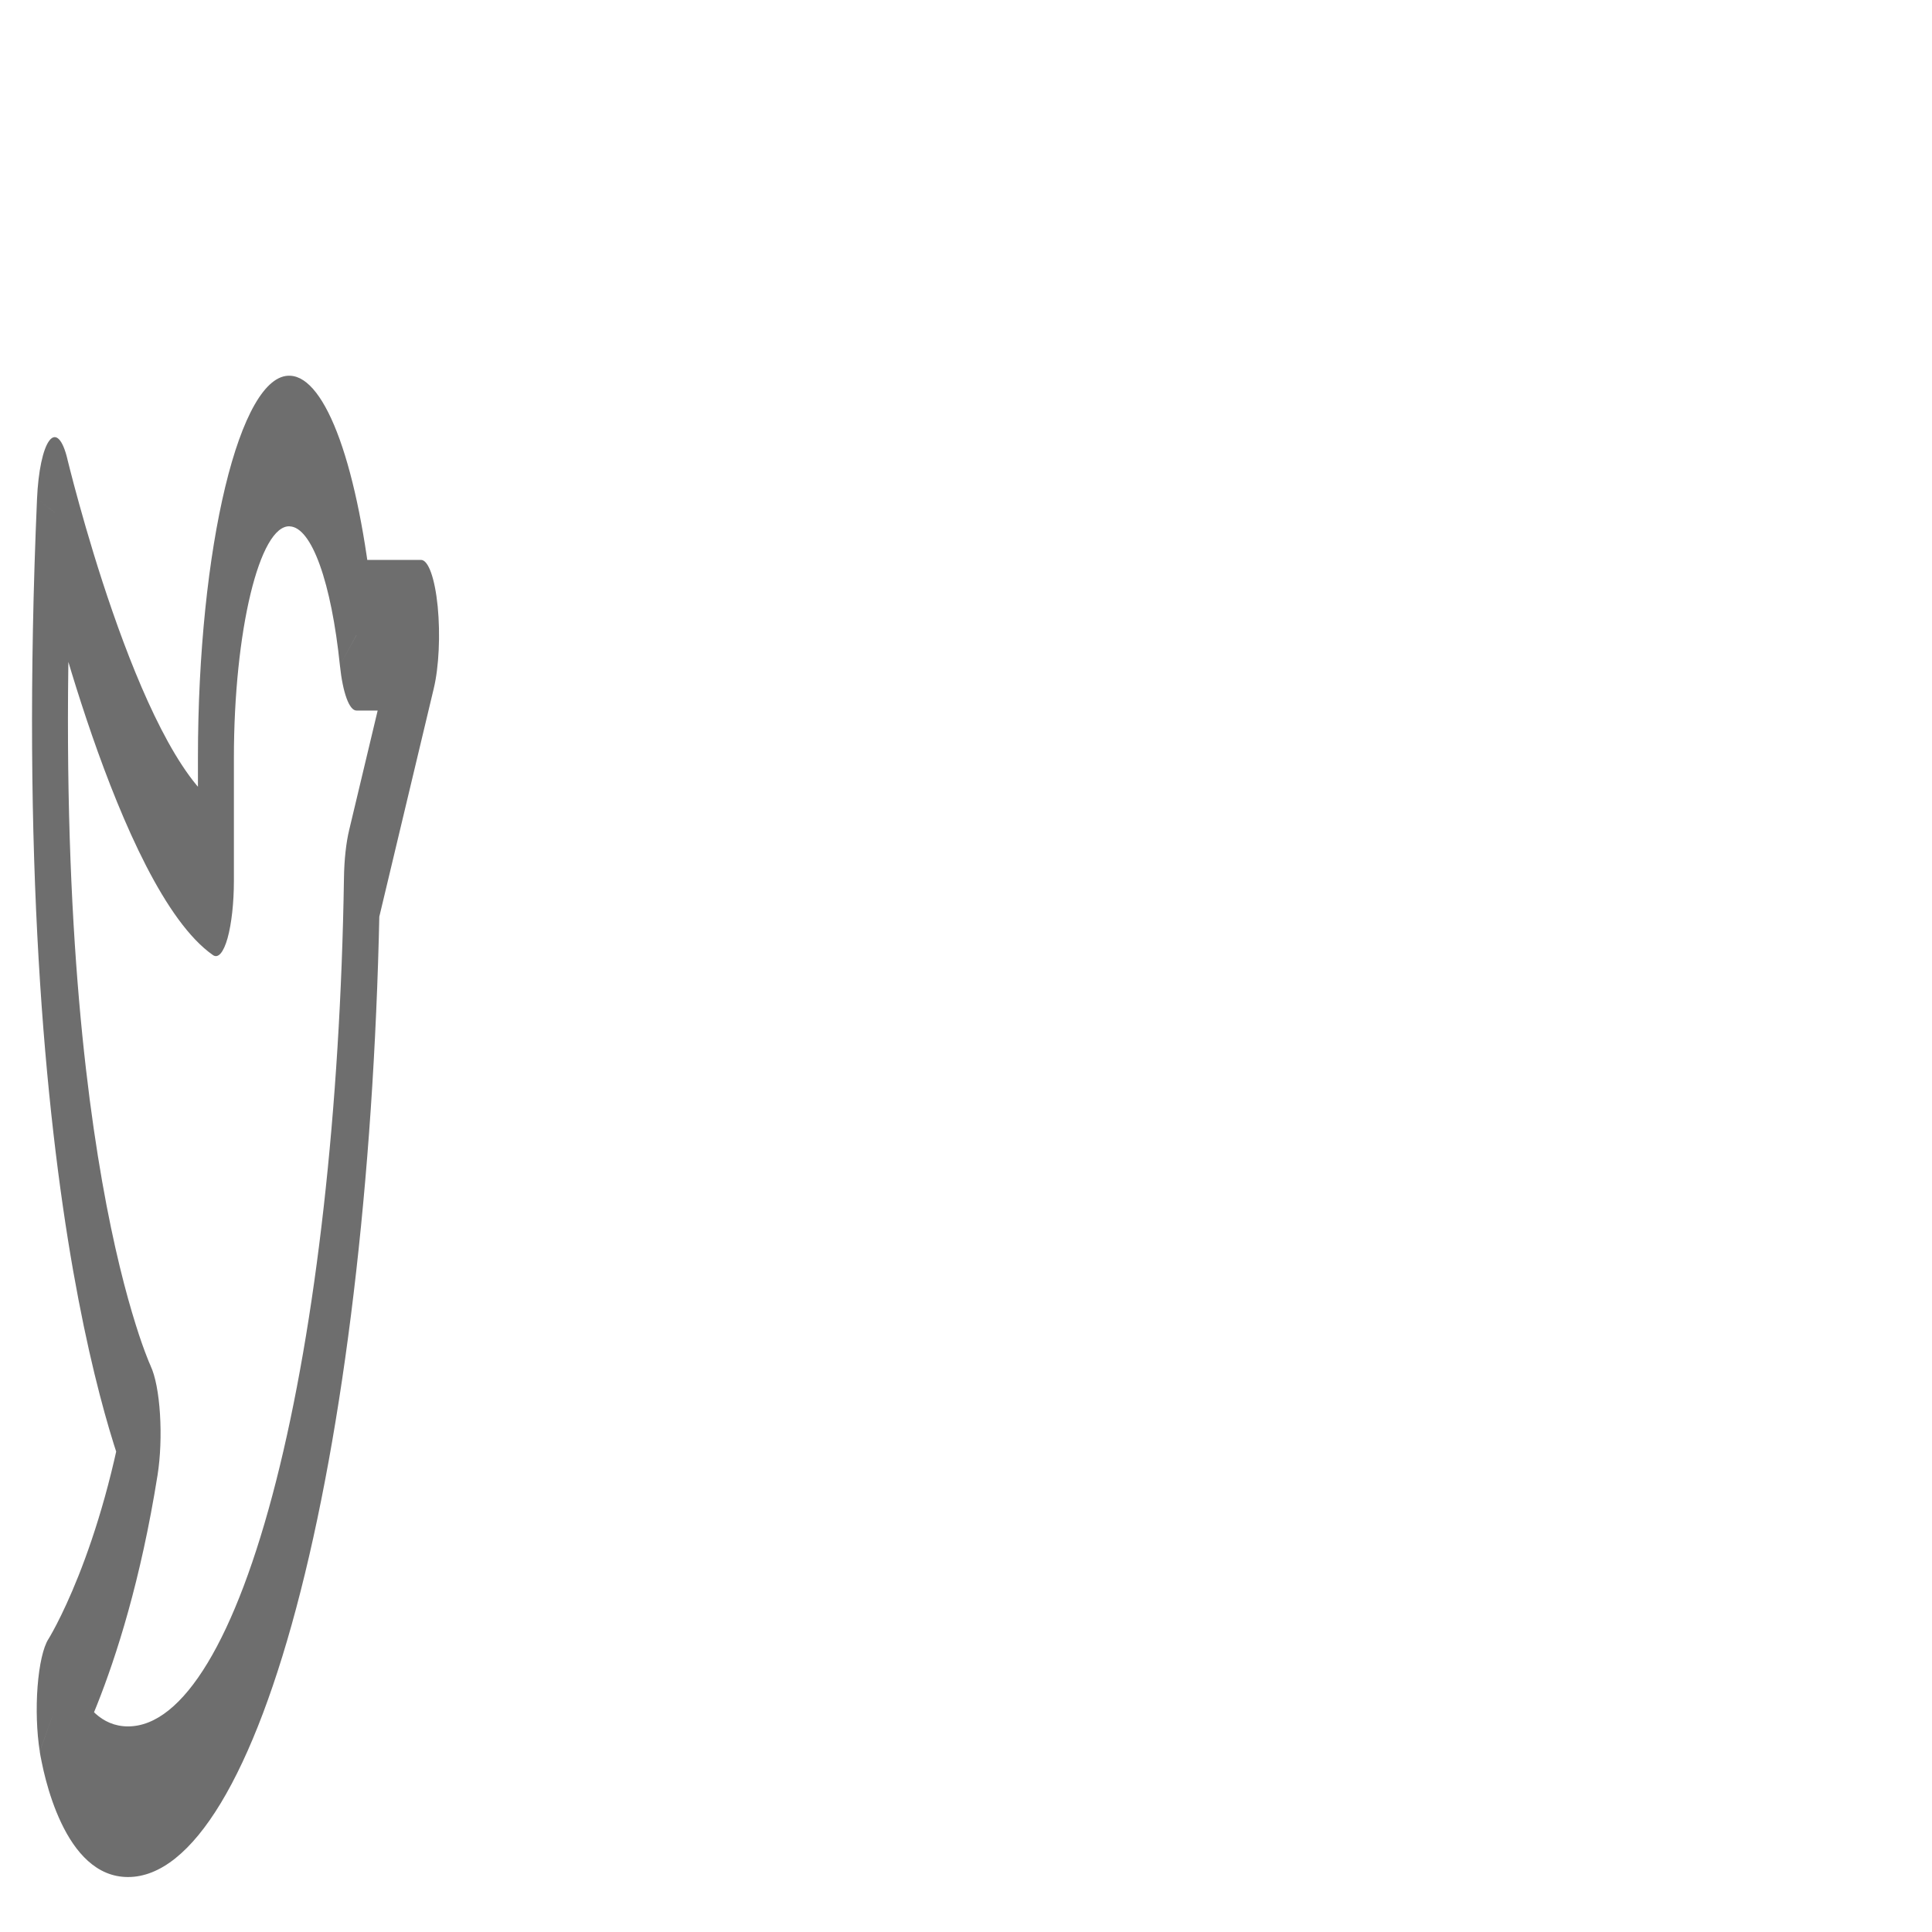<svg width="31" height="31" viewBox="0 0 31 31" fill="none" xmlns="http://www.w3.org/2000/svg">
<path d="M4.655 7.237L4.651 8.445L4.651 8.446L4.655 7.237ZM5.719 10.193L5.454 10.676C5.5 11.116 5.604 11.401 5.719 11.401V10.193ZM6.756 10.193L6.96 11.047C7.043 10.701 7.067 10.182 7.023 9.73C6.978 9.279 6.873 8.984 6.756 8.984V10.193ZM5.807 14.17L5.603 13.316C5.553 13.523 5.523 13.799 5.519 14.092L5.807 14.17ZM2.053 28.91L2.053 27.701H2.053V28.91ZM0.878 27.432L0.776 26.301C0.694 26.43 0.63 26.71 0.603 27.061C0.576 27.412 0.589 27.796 0.638 28.102L0.878 27.432ZM2.288 22.999L2.528 23.669C2.574 23.381 2.588 23.024 2.567 22.689C2.546 22.354 2.491 22.073 2.417 21.918L2.288 22.999ZM0.878 8.222L1.082 7.368C1.006 7.05 0.894 6.935 0.792 7.069C0.689 7.203 0.613 7.564 0.594 8.006L0.878 8.222ZM3.464 14.133L3.417 15.325C3.5 15.383 3.586 15.285 3.651 15.055C3.715 14.825 3.753 14.488 3.753 14.133H3.464ZM3.753 12.163C3.753 10.126 4.165 8.418 4.651 8.445L4.658 6.029C3.851 5.983 3.176 8.782 3.176 12.163H3.753ZM4.651 8.446C4.822 8.454 4.989 8.669 5.131 9.064L5.45 7.05C5.215 6.397 4.94 6.042 4.658 6.029L4.651 8.446ZM5.131 9.064C5.274 9.46 5.386 10.02 5.454 10.676L5.983 9.709C5.87 8.626 5.685 7.703 5.45 7.05L5.131 9.064ZM5.719 11.401H6.756V8.984H5.719V11.401ZM6.552 9.338L5.603 13.316L6.011 15.024L6.96 11.047L6.552 9.338ZM5.519 14.092C5.462 17.781 5.073 21.241 4.429 23.769L4.823 25.533C5.574 22.584 6.029 18.549 6.095 14.247L5.519 14.092ZM4.429 23.769C3.785 26.297 2.936 27.703 2.053 27.701L2.053 30.118C3.082 30.12 4.073 28.481 4.823 25.533L4.429 23.769ZM2.053 27.701C1.619 27.701 1.371 27.361 1.242 27.09C1.177 26.954 1.14 26.831 1.122 26.765C1.113 26.731 1.109 26.711 1.109 26.709C1.108 26.708 1.109 26.712 1.111 26.72C1.111 26.724 1.112 26.73 1.114 26.737C1.114 26.74 1.115 26.744 1.115 26.748C1.116 26.75 1.116 26.753 1.116 26.755C1.117 26.756 1.117 26.757 1.117 26.758C1.117 26.759 1.117 26.76 1.117 26.76C1.117 26.761 1.118 26.762 0.878 27.432C0.638 28.102 0.638 28.103 0.638 28.104C0.638 28.105 0.638 28.105 0.638 28.106C0.638 28.107 0.639 28.109 0.639 28.11C0.639 28.113 0.64 28.115 0.64 28.118C0.641 28.123 0.642 28.129 0.643 28.136C0.645 28.148 0.648 28.162 0.65 28.177C0.656 28.207 0.662 28.243 0.671 28.282C0.687 28.361 0.708 28.456 0.736 28.561C0.792 28.772 0.872 29.018 0.984 29.252C1.207 29.72 1.547 30.118 2.053 30.118V27.701ZM0.878 27.432C0.979 28.564 0.979 28.564 0.979 28.563C0.979 28.563 0.979 28.563 0.979 28.563C0.979 28.563 0.979 28.563 0.98 28.562C0.98 28.562 0.98 28.561 0.981 28.561C0.981 28.559 0.982 28.558 0.984 28.556C0.986 28.552 0.99 28.546 0.994 28.539C1.002 28.525 1.014 28.505 1.029 28.479C1.059 28.428 1.101 28.352 1.153 28.252C1.256 28.053 1.397 27.756 1.555 27.36C1.866 26.579 2.259 25.36 2.528 23.669L2.048 22.329C1.847 23.593 1.536 24.59 1.258 25.288C1.122 25.63 0.999 25.887 0.911 26.058C0.867 26.143 0.832 26.206 0.809 26.246C0.797 26.267 0.788 26.281 0.783 26.29C0.78 26.295 0.778 26.298 0.777 26.3C0.776 26.3 0.776 26.301 0.776 26.301C0.776 26.301 0.776 26.301 0.776 26.301C0.776 26.301 0.776 26.301 0.776 26.301C0.776 26.301 0.776 26.301 0.776 26.301C0.776 26.301 0.776 26.301 0.878 27.432ZM2.288 22.999C2.417 21.918 2.418 21.919 2.418 21.919C2.418 21.919 2.418 21.919 2.418 21.919C2.418 21.92 2.418 21.92 2.418 21.92C2.418 21.92 2.419 21.921 2.419 21.921C2.418 21.92 2.418 21.919 2.417 21.917C2.415 21.913 2.412 21.905 2.407 21.893C2.396 21.87 2.38 21.831 2.359 21.776C2.316 21.667 2.252 21.494 2.177 21.252C2.025 20.768 1.825 20.017 1.639 18.957C1.272 16.869 0.941 13.509 1.161 8.438L0.594 8.006C0.344 13.772 0.719 17.8 1.174 20.391C1.4 21.672 1.641 22.582 1.827 23.176C1.92 23.473 2 23.692 2.058 23.841C2.088 23.915 2.111 23.971 2.128 24.011C2.137 24.031 2.144 24.046 2.149 24.058C2.152 24.063 2.154 24.068 2.156 24.072C2.157 24.074 2.157 24.075 2.158 24.077C2.158 24.077 2.159 24.078 2.159 24.078C2.159 24.079 2.159 24.079 2.159 24.079C2.159 24.079 2.159 24.08 2.288 22.999ZM0.878 8.222C0.674 9.077 0.674 9.077 0.674 9.077C0.674 9.077 0.674 9.078 0.674 9.078C0.674 9.078 0.674 9.079 0.674 9.079C0.675 9.081 0.675 9.082 0.675 9.084C0.676 9.087 0.677 9.092 0.679 9.098C0.682 9.109 0.685 9.126 0.691 9.146C0.701 9.187 0.715 9.246 0.734 9.319C0.771 9.466 0.826 9.673 0.895 9.923C1.034 10.423 1.233 11.097 1.478 11.804C1.965 13.206 2.652 14.791 3.417 15.325L3.512 12.941C2.865 12.49 2.259 11.12 1.805 9.812C1.58 9.165 1.398 8.546 1.272 8.092C1.209 7.865 1.16 7.679 1.128 7.553C1.112 7.49 1.1 7.441 1.092 7.41C1.088 7.394 1.085 7.382 1.083 7.375C1.082 7.372 1.082 7.369 1.082 7.368C1.081 7.367 1.081 7.367 1.081 7.367C1.081 7.367 1.081 7.367 1.081 7.367C1.081 7.367 1.081 7.367 1.081 7.367C1.082 7.368 1.082 7.368 0.878 8.222ZM3.753 14.133V12.163H3.176V14.133H3.753Z" fill="#6E6E6E"/>
</svg>
